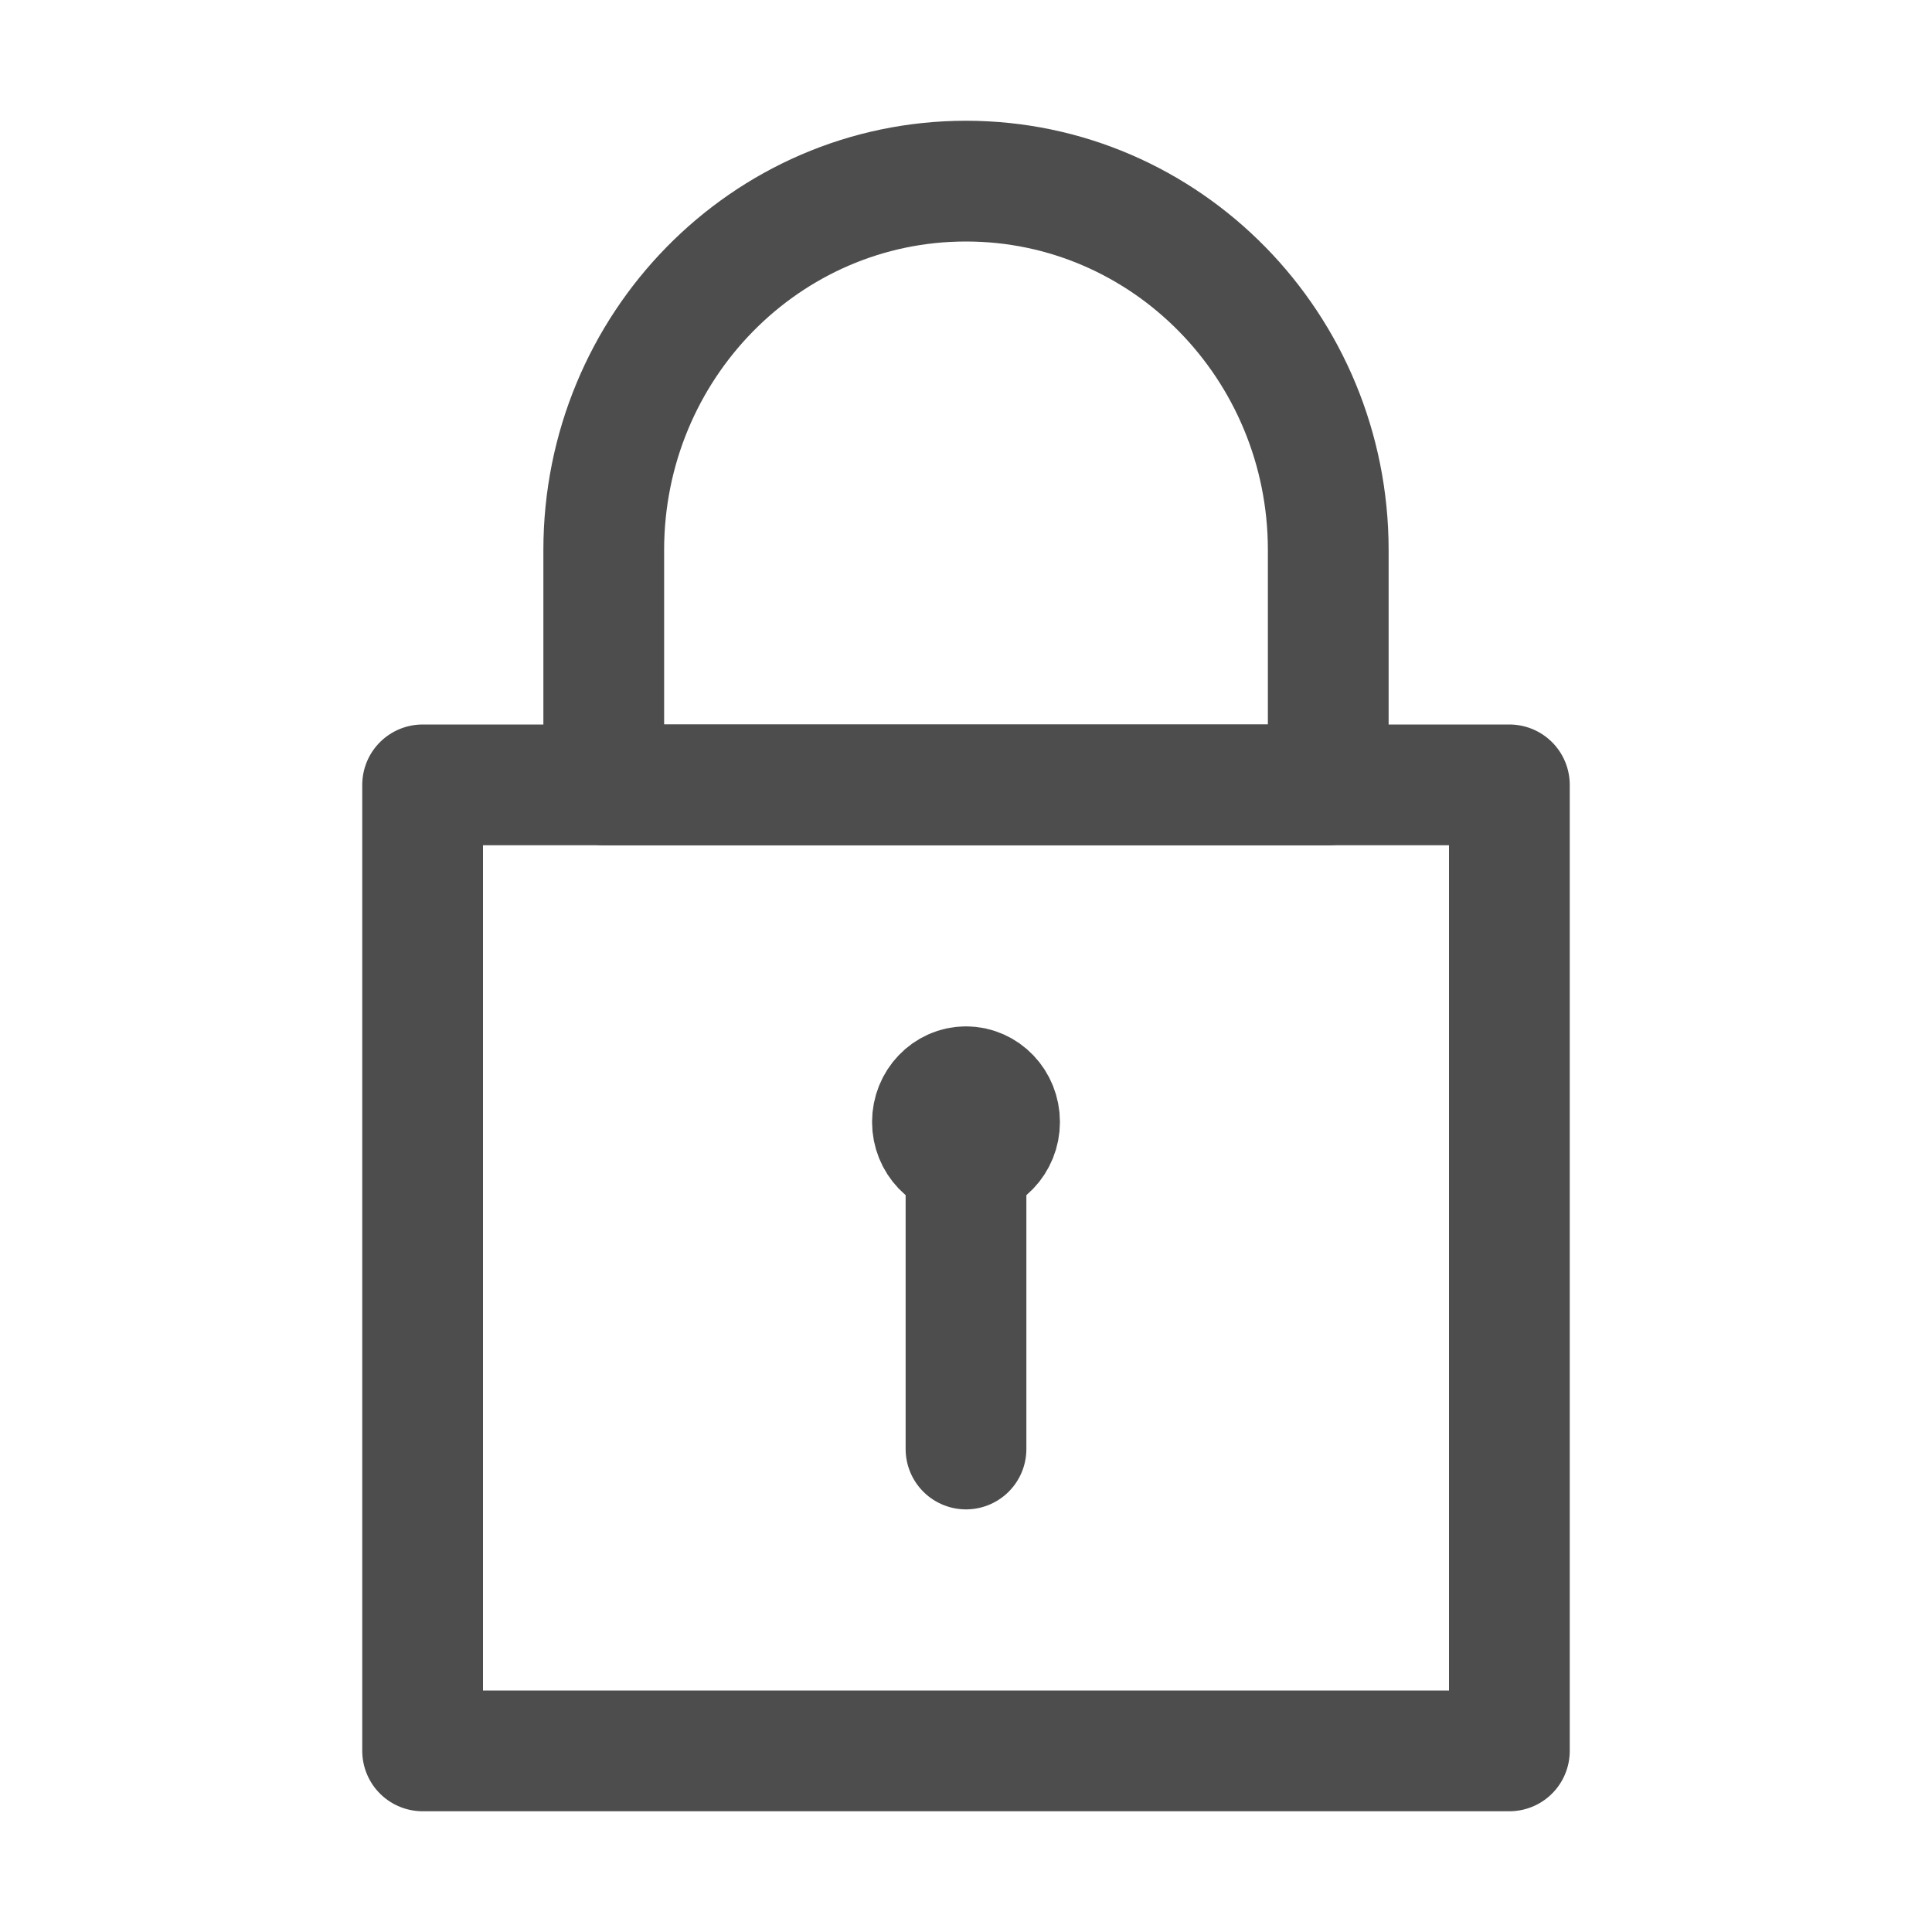 <svg xmlns="http://www.w3.org/2000/svg" xmlns:xlink="http://www.w3.org/1999/xlink" width="16" height="16" version="1.1" viewBox="0 0 16 16"><title>Artboard 19</title><desc>Created with Sketch.</desc><g id="Product-Styles" fill="none" fill-rule="evenodd" stroke="none" stroke-width="1"><g id="Artboard-19" stroke="#4D4D4D" stroke-linejoin="round"><g id="Group-2" transform="translate(3, 1.5)"><path id="Stroke-17" d="M5.278,7.792 C5.278,7.952 5.153,8.083 5,8.083 C4.847,8.083 4.722,7.952 4.722,7.792 C4.722,7.63 4.847,7.5 5,7.5 C5.153,7.5 5.278,7.63 5.278,7.792 L5.278,7.792 Z"/><path id="Stroke-19" stroke-linecap="round" d="M5,8 L5,10.5"/><path id="Stroke-21" d="M9.5,5 L0.5,5 L0.5,13 L9.5,13 L9.5,5 Z"/><path id="Stroke-23" d="M2,3.056 C2,1.368 3.343,0 5,0 C6.657,0 8,1.368 8,3.056 L8,5 L2,5 L2,3.056 L2,3.056 Z"/></g></g></g></svg>